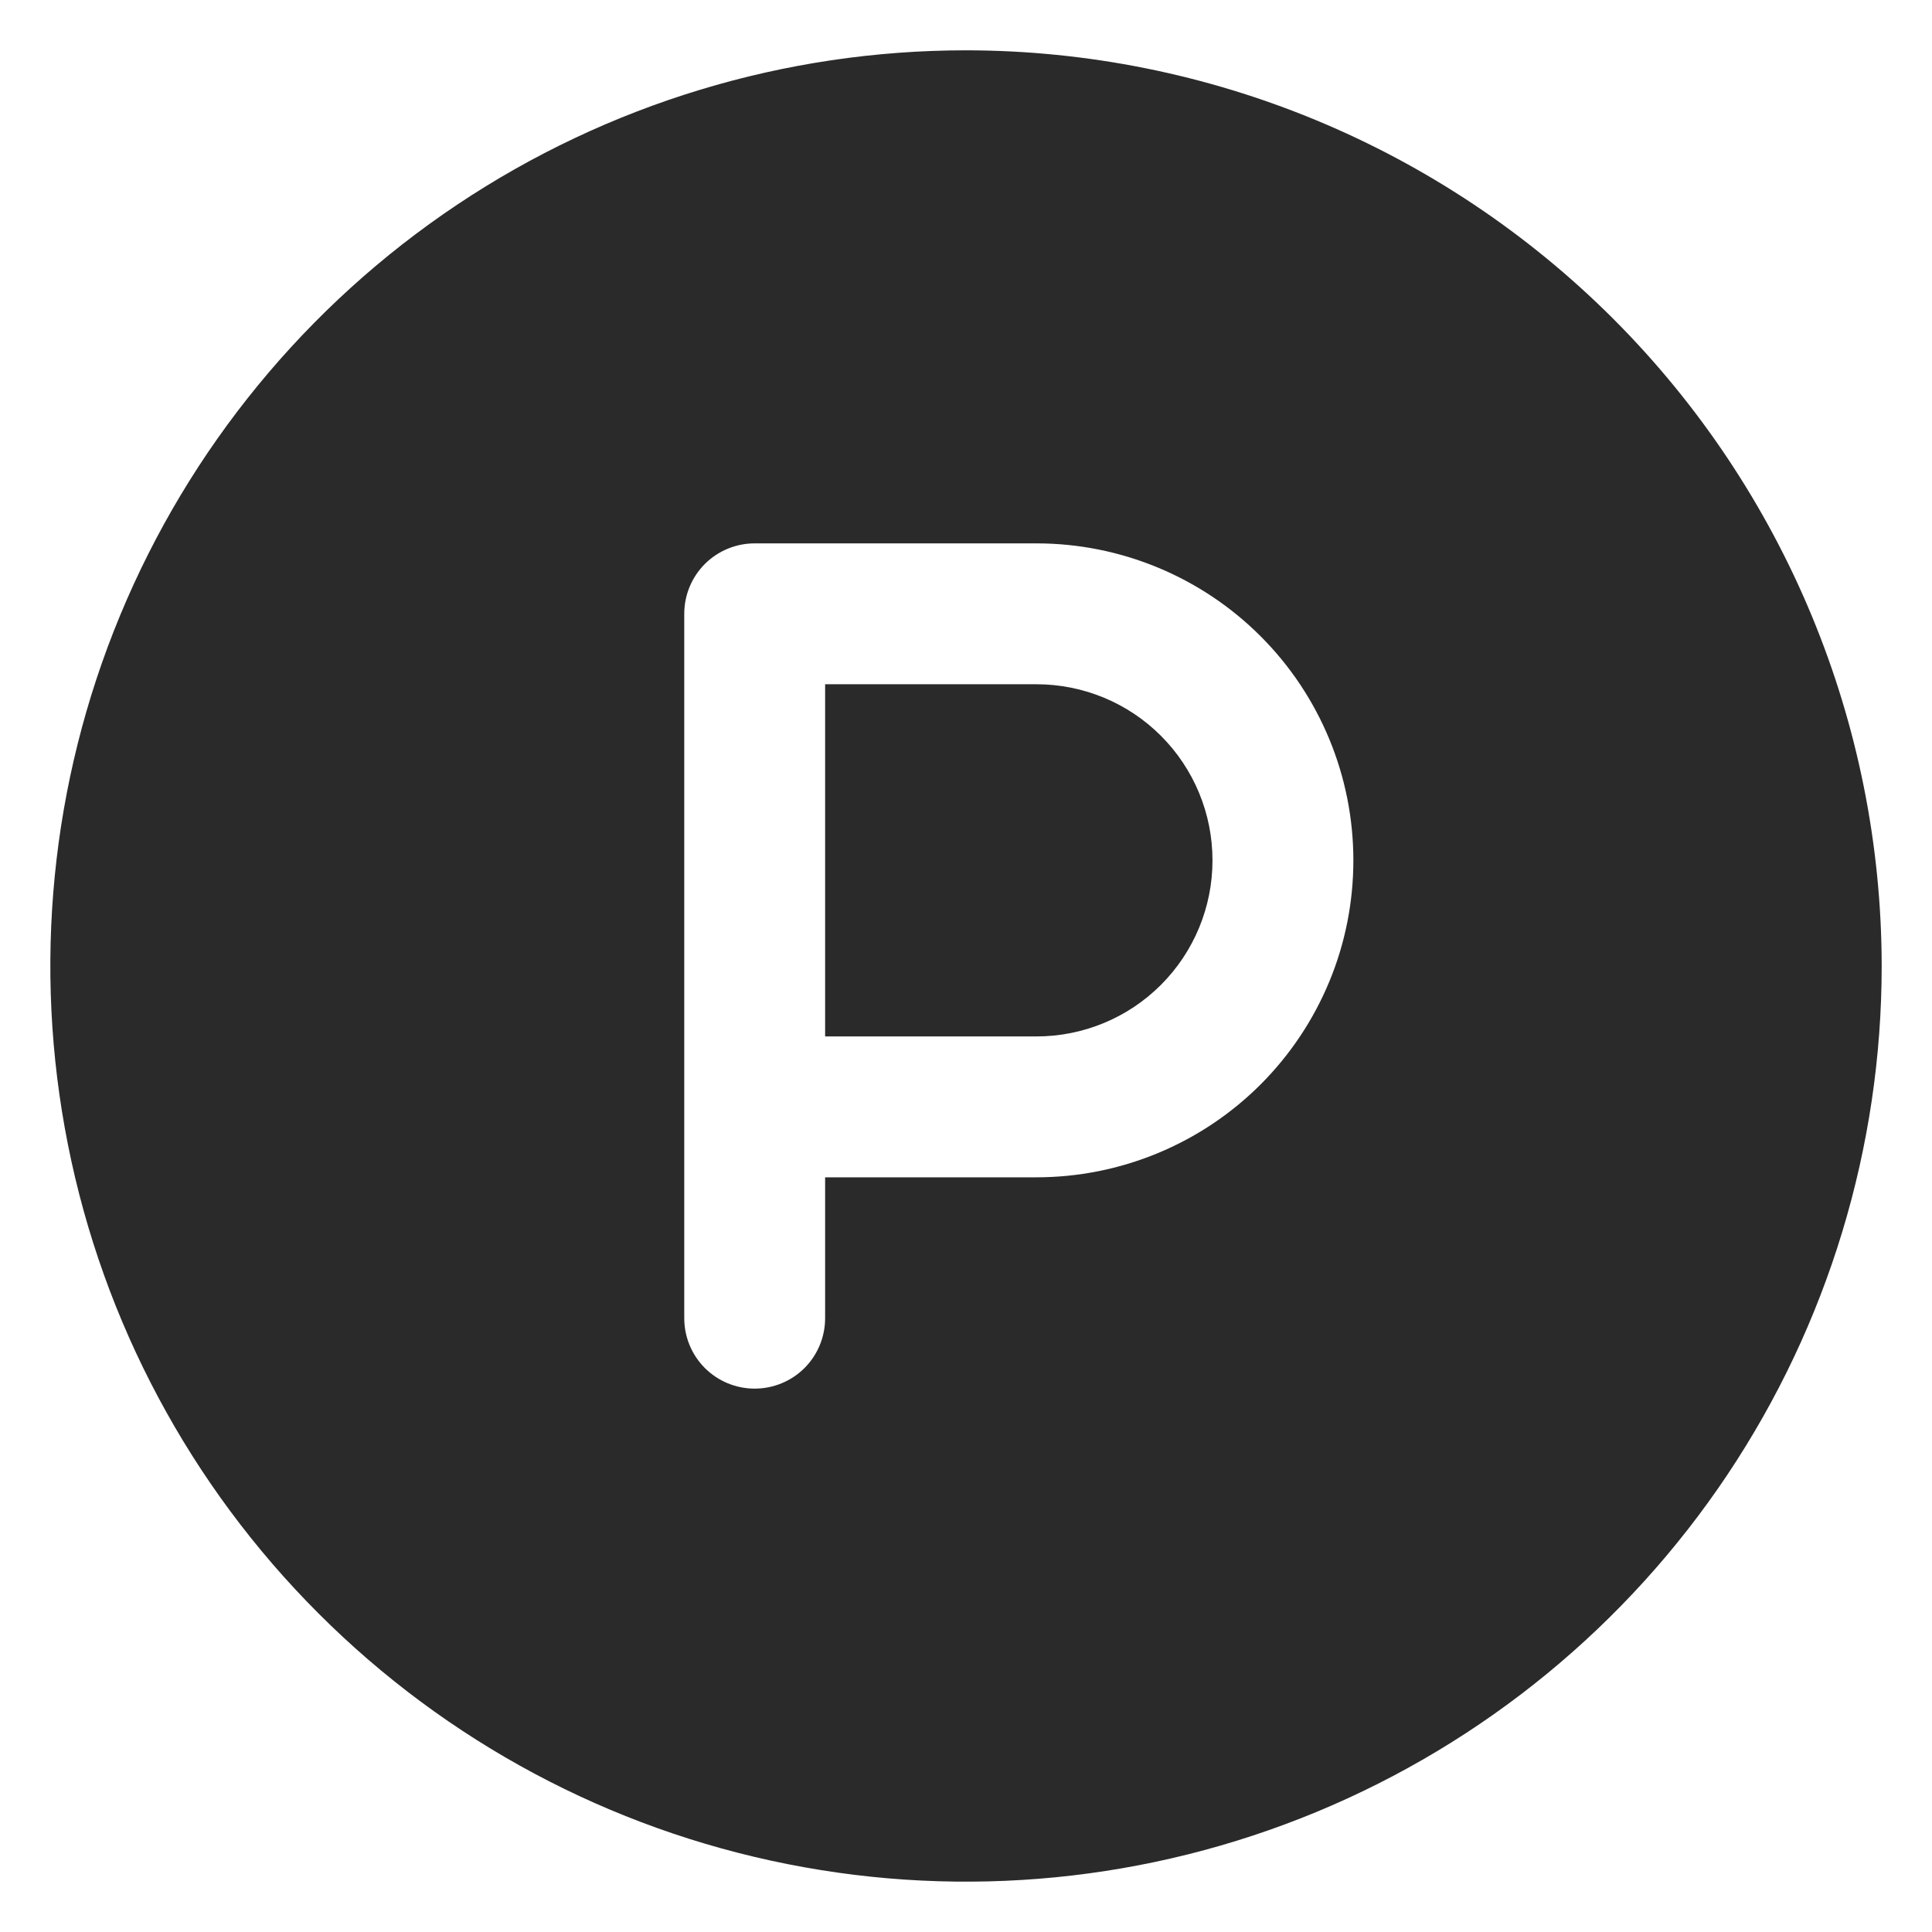 <svg width="24" height="24" viewBox="0 0 24 24" fill="none" xmlns="http://www.w3.org/2000/svg">
<path d="M15.062 10.688C15.062 11.268 14.832 11.824 14.422 12.234C14.012 12.645 13.455 12.875 12.875 12.875H10.25V8.5H12.875C13.455 8.5 14.012 8.73 14.422 9.141C14.832 9.551 15.062 10.107 15.062 10.688ZM23.375 12C23.375 14.25 22.708 16.449 21.458 18.32C20.208 20.19 18.431 21.648 16.353 22.509C14.274 23.37 11.987 23.595 9.781 23.156C7.574 22.718 5.547 21.634 3.957 20.043C2.366 18.453 1.282 16.426 0.844 14.219C0.405 12.013 0.63 9.725 1.491 7.647C2.352 5.568 3.81 3.792 5.68 2.542C7.551 1.292 9.75 0.625 12 0.625C15.016 0.628 17.907 1.828 20.04 3.96C22.172 6.093 23.372 8.984 23.375 12ZM16.812 10.688C16.812 9.643 16.398 8.642 15.659 7.903C14.921 7.165 13.919 6.75 12.875 6.75H9.375C9.143 6.75 8.92 6.842 8.756 7.006C8.592 7.17 8.5 7.393 8.5 7.625V16.375C8.5 16.607 8.592 16.83 8.756 16.994C8.92 17.158 9.143 17.25 9.375 17.25C9.607 17.25 9.83 17.158 9.994 16.994C10.158 16.83 10.25 16.607 10.25 16.375V14.625H12.875C13.392 14.625 13.904 14.523 14.382 14.325C14.86 14.127 15.294 13.837 15.659 13.472C16.025 13.106 16.315 12.672 16.513 12.194C16.711 11.717 16.812 11.205 16.812 10.688Z" fill="#2A2A2A"/>
</svg>
